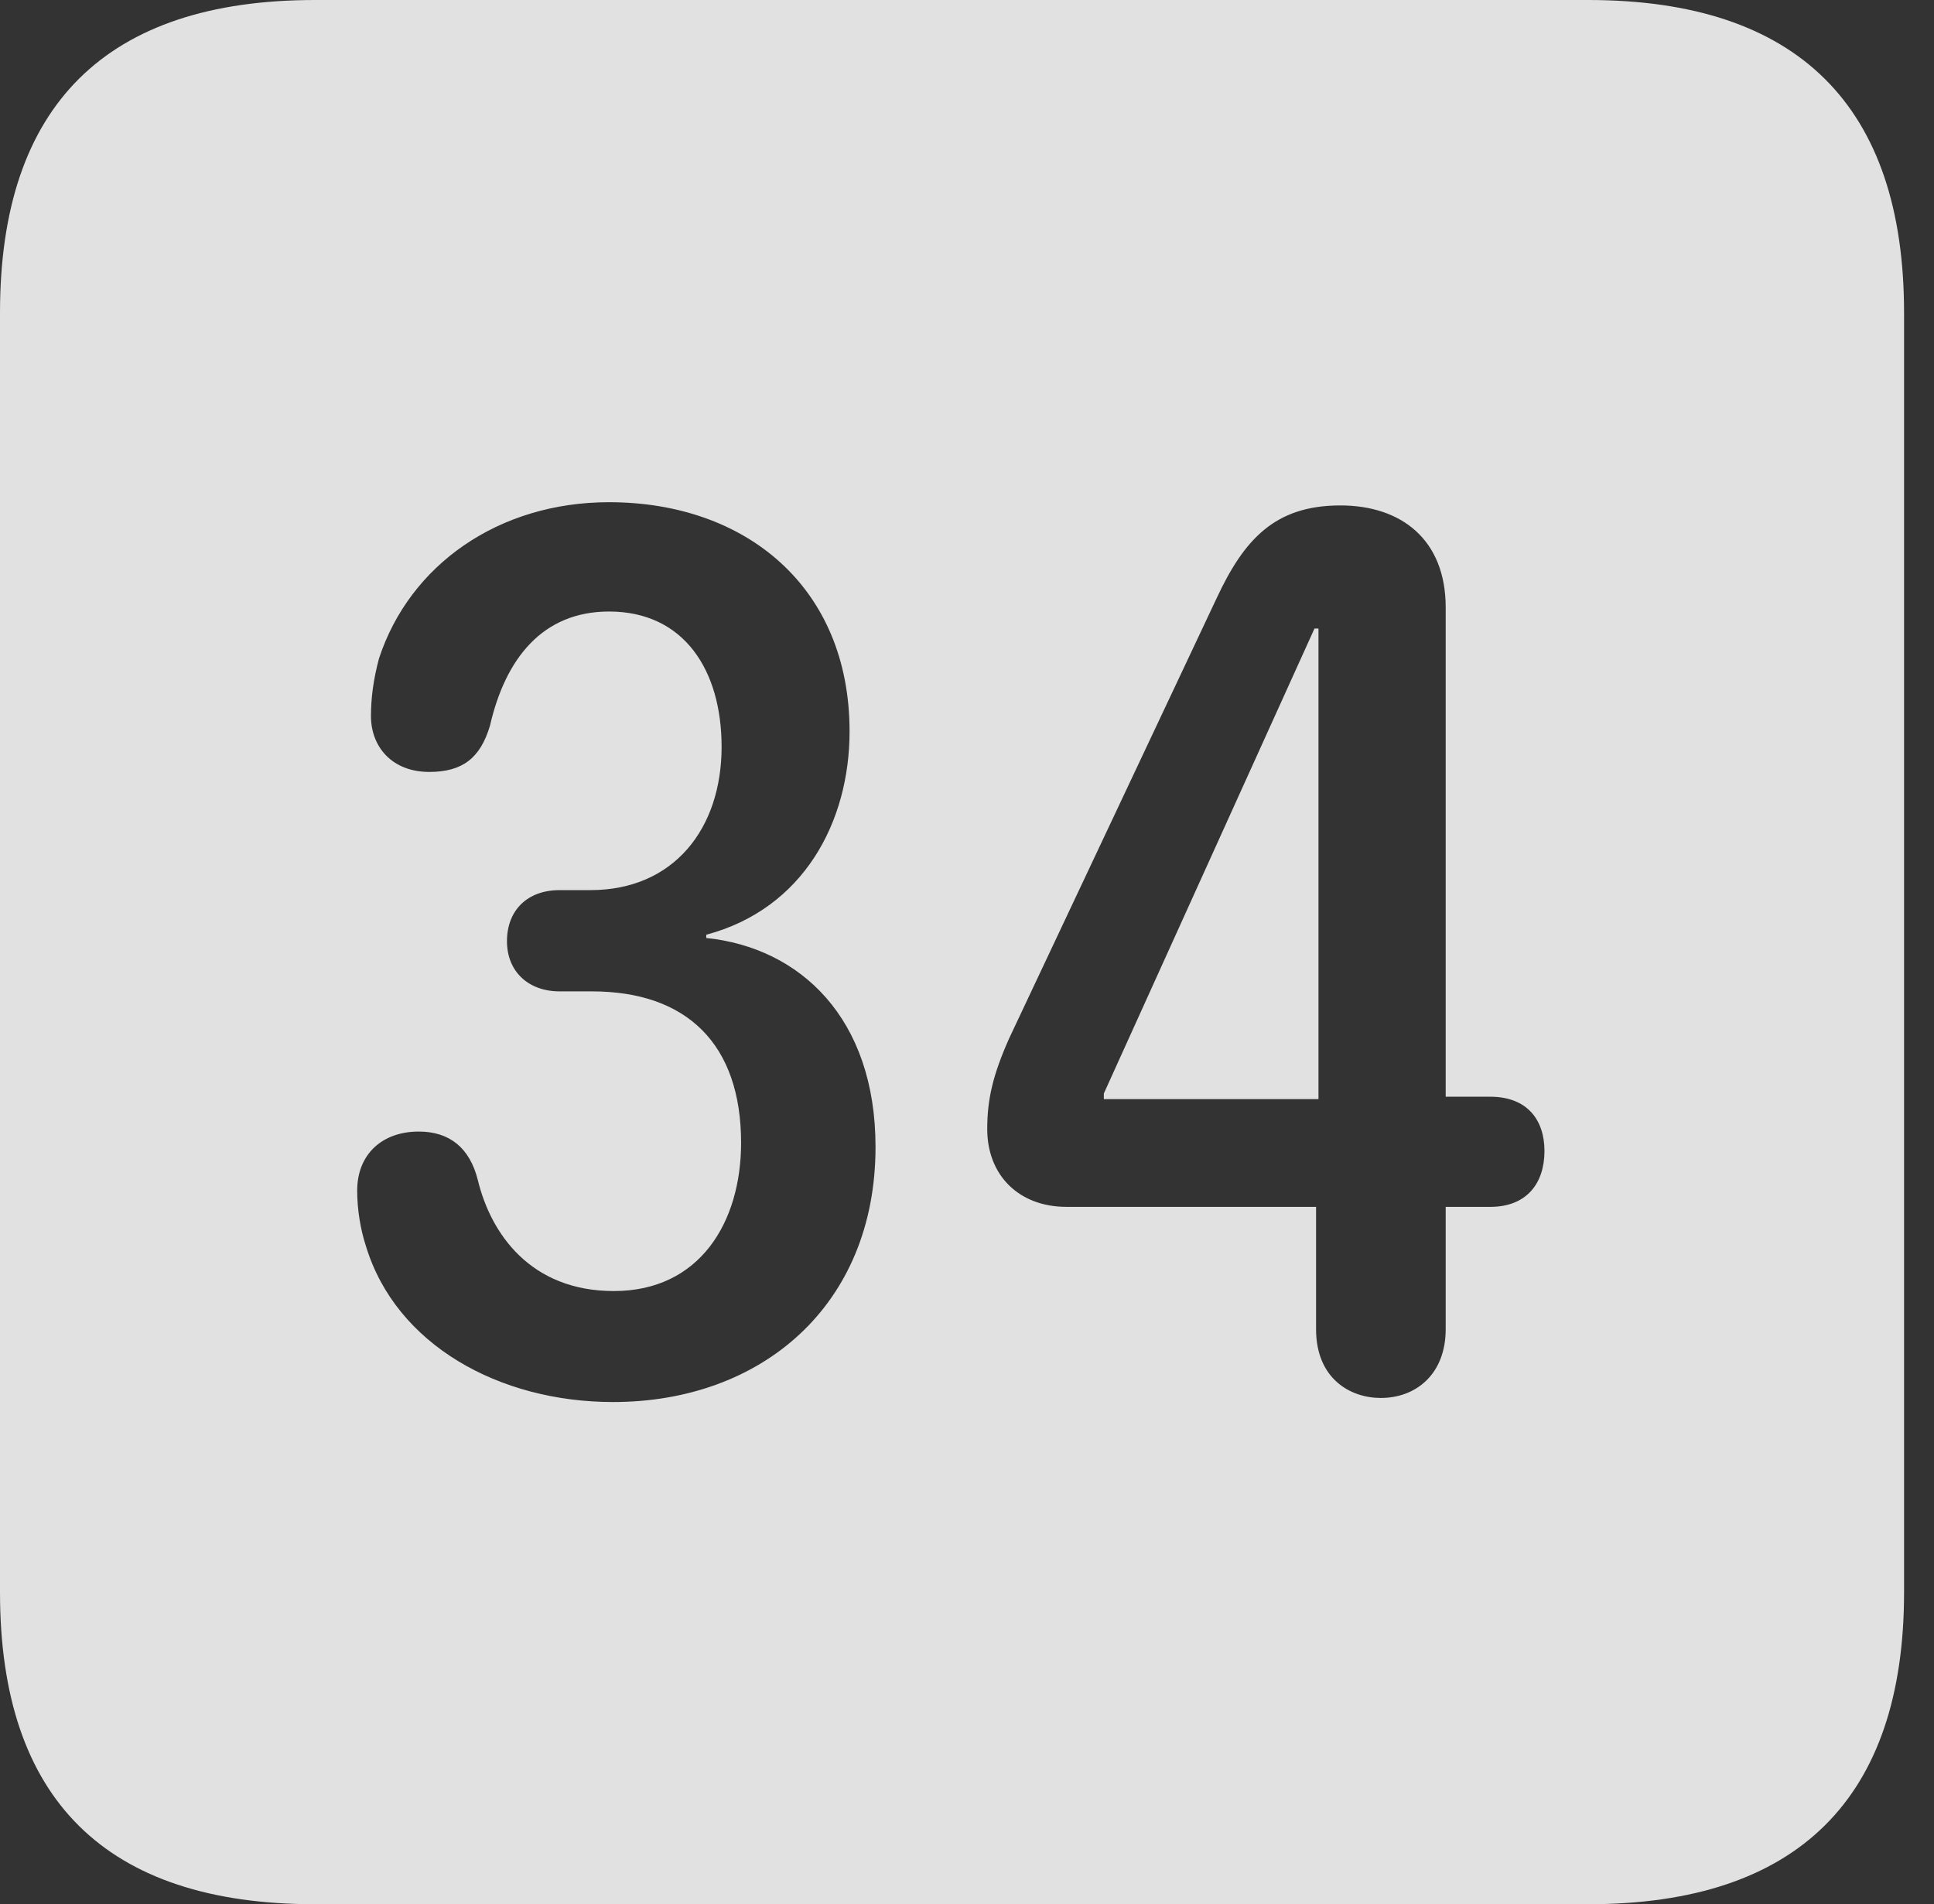 <?xml version="1.0" encoding="UTF-8"?>
<!--Generator: Apple Native CoreSVG 341-->
<!DOCTYPE svg
PUBLIC "-//W3C//DTD SVG 1.1//EN"
       "http://www.w3.org/Graphics/SVG/1.1/DTD/svg11.dtd">
<svg version="1.1" xmlns="http://www.w3.org/2000/svg" xmlns:xlink="http://www.w3.org/1999/xlink" viewBox="0 0 23.32 22.959">
 <rect x="0" y="0" width="23.32" height="22.959" fill="#333333" stroke="none"/>
 <g>
  <rect height="22.959" opacity="0" width="23.32" x="0" y="0"/>
  <path d="M22.959 3.77L22.959 19.199C22.959 21.68 21.68 22.959 19.15 22.959L3.799 22.959C1.279 22.959 0 21.699 0 19.199L0 3.77C0 1.27 1.279 0 3.799 0L19.15 0C21.68 0 22.959 1.279 22.959 3.77ZM4.57 7.939C4.502 8.193 4.473 8.418 4.473 8.633C4.473 9.004 4.727 9.307 5.176 9.307C5.576 9.307 5.791 9.141 5.908 8.75C6.094 7.939 6.543 7.373 7.344 7.373C8.252 7.373 8.701 8.086 8.701 9.004C8.701 9.99 8.125 10.732 7.119 10.732L6.748 10.732C6.357 10.732 6.113 10.977 6.113 11.348C6.113 11.719 6.377 11.953 6.748 11.953L7.139 11.953C8.281 11.953 8.936 12.588 8.936 13.779C8.936 14.736 8.438 15.566 7.402 15.566C6.396 15.566 5.918 14.873 5.762 14.229C5.664 13.838 5.42 13.643 5.049 13.643C4.609 13.643 4.307 13.916 4.307 14.355C4.307 14.58 4.346 14.824 4.414 15.029C4.775 16.211 6.016 16.904 7.393 16.904C9.18 16.904 10.557 15.742 10.557 13.828C10.557 12.275 9.648 11.426 8.516 11.309L8.516 11.27C9.688 10.957 10.244 9.912 10.244 8.818C10.244 7.08 8.994 6.055 7.344 6.055C6.016 6.055 4.941 6.807 4.57 7.939ZM14.668 7.217L12.168 12.52C11.973 12.959 11.904 13.252 11.904 13.613C11.904 14.17 12.285 14.551 12.861 14.551L15.869 14.551L15.869 16.025C15.869 16.621 16.279 16.855 16.65 16.855C17.07 16.855 17.432 16.572 17.432 16.025L17.432 14.551L17.969 14.551C18.408 14.551 18.623 14.268 18.623 13.877C18.623 13.506 18.418 13.223 17.969 13.223L17.432 13.223L17.432 7.324C17.432 6.504 16.895 6.094 16.162 6.094C15.371 6.094 15 6.504 14.668 7.217ZM15.898 13.252L13.31 13.252L13.31 13.184L15.85 7.578L15.898 7.578Z" fill="white" fill-opacity="0.85"/>
 </g>
</svg>
